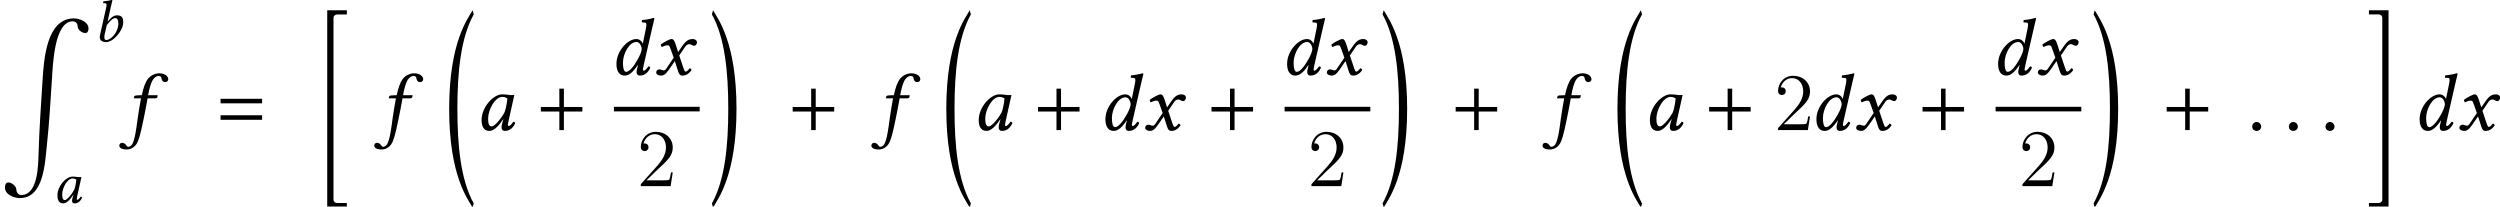 <?xml version='1.0' encoding='UTF-8'?>
<!-- This file was generated by dvisvgm 1.15.1 -->
<svg height='30.215pt' version='1.1' viewBox='11.15 -30.426 365.741 30.215' width='365.741pt' xmlns='http://www.w3.org/2000/svg' xmlns:xlink='http://www.w3.org/1999/xlink'>
<defs>
<path d='M6.811 -2.717V-3.382H4.106V-6.064H3.441V-3.382H0.736V-2.717H3.441V0H4.106V-2.717H6.811Z' id='g9-43'/>
<path d='M6.811 -3.916V-4.58H0.736V-3.916H6.811ZM6.811 -1.507V-2.171H0.736V-1.507H6.811Z' id='g9-61'/>
<path d='M3.919 28.156V27.537H2.513C2.215 27.537 1.965 27.335 1.965 27.037V0.453C1.965 0.155 2.215 -0.048 2.513 -0.048H3.919V-0.667H1.048V28.156H3.919Z' id='g19-34'/>
<path d='M3.275 28.156V-0.667H0.405V-0.06H1.81C2.108 -0.06 2.358 0.143 2.358 0.441V27.037C2.358 27.335 2.108 27.537 1.81 27.537H0.405V28.156H3.275Z' id='g19-35'/>
<path d='M4.192 27.597C2.311 24.202 1.798 19.271 1.798 13.768S2.311 3.335 4.192 -0.06L4.026 -0.667C3.383 0.512 0.596 3.907 0.596 13.768S3.383 27.025 4.026 28.204L4.192 27.597Z' id='g18-32'/>
<path d='M3.954 13.768C3.954 3.907 1.167 0.512 0.524 -0.667L0.357 -0.06C2.239 3.335 2.751 8.266 2.751 13.768S2.239 24.202 0.357 27.597L0.524 28.204C1.167 27.025 3.954 23.63 3.954 13.768Z' id='g18-33'/>
<path d='M12.947 1.477C12.947 0.5 11.637 0 10.827 0C6.777 0 6.42 6.086 6.229 9.004C6.003 12.554 5.753 16.103 5.646 19.664C5.586 21.379 5.598 25.846 3.085 25.846C2.668 25.846 2.394 25.393 2.394 25.072C2.394 24.536 1.715 24 1.215 24C0.81 24 0.727 24.44 0.727 24.75C0.727 25.786 2.037 26.287 2.906 26.287C6.396 26.287 6.575 21.189 6.849 18.64C7.206 15.4 7.385 12.137 7.599 8.885C7.73 7.015 7.897 0.429 10.648 0.429C11.184 0.429 11.363 0.893 11.363 1.179C11.363 1.679 12.006 2.144 12.47 2.144C12.851 2.144 12.947 1.775 12.947 1.477Z' id='g18-90'/>
<path d='M1.575 -0.374C1.575 -0.644 1.349 -0.87 1.088 -0.87S0.609 -0.653 0.609 -0.374C0.609 -0.044 0.905 0.096 1.088 0.096S1.575 -0.052 1.575 -0.374Z' id='g26-58'/>
<use id='g29-97' transform='scale(0.733)' xlink:href='#g5-97'/>
<use id='g29-98' transform='scale(0.733)' xlink:href='#g5-98'/>
<use id='g38-97' xlink:href='#g5-97'/>
<use id='g38-100' xlink:href='#g5-100'/>
<use id='g38-102' xlink:href='#g5-102'/>
<use id='g38-120' xlink:href='#g5-120'/>
<use id='g35-58' transform='scale(1.364)' xlink:href='#g26-58'/>
<path d='M5.26 -2.008H4.997C4.961 -1.805 4.866 -1.148 4.746 -0.956C4.663 -0.849 3.981 -0.849 3.622 -0.849H1.411C1.734 -1.124 2.463 -1.889 2.774 -2.176C4.591 -3.85 5.26 -4.471 5.26 -5.655C5.26 -7.03 4.172 -7.95 2.786 -7.95S0.586 -6.767 0.586 -5.738C0.586 -5.129 1.112 -5.129 1.148 -5.129C1.399 -5.129 1.71 -5.308 1.71 -5.691C1.71 -6.025 1.482 -6.253 1.148 -6.253C1.04 -6.253 1.016 -6.253 0.98 -6.241C1.207 -7.054 1.853 -7.603 2.63 -7.603C3.646 -7.603 4.268 -6.755 4.268 -5.655C4.268 -4.639 3.682 -3.754 3.001 -2.989L0.586 -0.287V0H4.949L5.26 -2.008Z' id='g40-50'/>
<path d='M4.883 -5.157C4.562 -5.193 4.407 -5.229 3.93 -5.229C2.656 -5.229 0.929 -3.359 0.929 -1.489C0.929 -0.822 1.084 0.119 2.084 0.119C2.716 0.119 3.383 -0.536 4.097 -1.596L4.121 -1.572L3.966 -1.072C3.883 -0.798 3.847 -0.56 3.847 -0.417C3.847 -0.191 3.93 0.119 4.335 0.119C5.074 0.119 5.55 -0.357 5.86 -1.036C5.8 -1.143 5.741 -1.227 5.586 -1.227C5.264 -0.786 5.038 -0.596 4.919 -0.596C4.883 -0.596 4.776 -0.619 4.776 -0.762C4.776 -0.869 4.848 -1.203 4.895 -1.429L5.717 -5.133C5.431 -5.133 5.122 -5.098 4.883 -5.157ZM4.288 -2.608C3.704 -1.536 2.787 -0.536 2.406 -0.536C2.001 -0.536 1.882 -1.012 1.882 -1.679C1.882 -2.942 2.87 -4.859 3.966 -4.859C4.216 -4.859 4.478 -4.776 4.705 -4.633C4.705 -4.633 4.586 -3.371 4.288 -2.608Z' id='g5-97'/>
<path d='M3.394 -6.944C3.573 -7.718 3.692 -8.194 3.692 -8.194C3.692 -8.278 3.657 -8.314 3.549 -8.314C3.228 -8.194 2.37 -8.04 1.882 -8.004L1.846 -7.718C1.846 -7.682 1.858 -7.658 1.906 -7.658L2.275 -7.635C2.43 -7.635 2.525 -7.563 2.525 -7.301C2.525 -7.17 2.501 -6.968 2.442 -6.706L1.215 -1.263C1.048 -0.524 1.358 0.119 2.43 0.119C2.799 0.119 3.263 -0.036 3.68 -0.322C4.764 -1.072 5.86 -2.596 5.86 -3.811C5.86 -4.621 5.693 -5.229 4.609 -5.229C3.788 -5.229 3.18 -4.478 2.763 -3.99L2.739 -4.002L3.394 -6.944ZM4.883 -3.585C4.883 -1.858 3.394 -0.298 2.489 -0.298C2.061 -0.298 1.989 -0.762 2.18 -1.572L2.585 -3.287C3.144 -3.942 3.68 -4.669 4.252 -4.669C4.609 -4.669 4.883 -4.395 4.883 -3.585Z' id='g5-98'/>
<path d='M4.109 -2.311C3.526 -1.239 2.847 -0.429 2.382 -0.429C2.001 -0.429 1.918 -1.12 1.918 -1.787C1.918 -3.049 2.811 -4.8 3.907 -4.8C4.359 -4.8 4.657 -4.181 4.657 -3.764C4.657 -3.49 4.455 -2.942 4.109 -2.311ZM4.109 -1.382L4.026 -1.072C3.954 -0.786 3.907 -0.56 3.907 -0.417C3.907 -0.191 3.99 0.119 4.395 0.119C5.133 0.119 5.61 -0.357 5.92 -1.036C5.86 -1.143 5.8 -1.227 5.646 -1.227C5.324 -0.786 5.098 -0.596 4.979 -0.596C4.943 -0.596 4.836 -0.619 4.836 -0.762C4.836 -0.869 4.907 -1.203 4.955 -1.429L6.217 -6.944C6.396 -7.718 6.515 -8.194 6.515 -8.194C6.515 -8.278 6.479 -8.314 6.372 -8.314C6.051 -8.194 5.193 -8.04 4.705 -8.004L4.669 -7.718C4.669 -7.682 4.681 -7.658 4.728 -7.658L5.098 -7.635C5.253 -7.635 5.348 -7.563 5.348 -7.301C5.348 -7.17 5.312 -6.968 5.264 -6.706L4.824 -4.574H4.812C4.669 -4.931 4.324 -5.229 3.871 -5.229C2.596 -5.229 0.965 -3.466 0.965 -1.596C0.965 -0.941 1.131 0.119 2.18 0.119C2.799 0.119 3.359 -0.357 4.073 -1.405L4.109 -1.382Z' id='g5-100'/>
<path d='M2.239 -4.645C2.001 -3.287 1.87 -2.573 1.751 -1.679C1.596 -0.512 1.37 1.405 0.941 2.084C0.81 2.287 0.572 2.442 0.393 2.442C0.202 2.442 0.155 2.323 0.06 2.192C-0.036 2.049 -0.262 1.858 -0.488 1.858C-0.822 1.858 -0.929 2.084 -0.929 2.287C-0.929 2.549 -0.643 2.835 0.167 2.835C0.655 2.835 1.179 2.596 1.548 2.084C1.882 1.62 2.144 0.715 2.608 -1.548C2.799 -2.477 2.99 -3.442 3.168 -4.443L3.204 -4.645H4.312C4.419 -4.645 4.597 -4.693 4.621 -4.788C4.621 -4.788 4.681 -5.038 4.681 -5.05C4.681 -5.086 4.657 -5.11 4.597 -5.11H3.287L3.418 -5.788C3.526 -6.229 3.633 -6.646 3.776 -6.968C4.073 -7.706 4.562 -7.92 4.764 -7.92C5.038 -7.92 5.169 -7.861 5.229 -7.611C5.276 -7.349 5.372 -7.027 5.777 -7.027C6.146 -7.027 6.229 -7.313 6.229 -7.432C6.229 -7.909 5.705 -8.314 4.859 -8.314C4.526 -8.314 3.788 -8.135 3.299 -7.551C2.882 -7.063 2.573 -6.146 2.358 -5.11L1.572 -5.074C1.346 -5.062 1.263 -4.967 1.239 -4.871C1.227 -4.836 1.191 -4.693 1.191 -4.669S1.227 -4.645 1.263 -4.645H2.239Z' id='g5-102'/>
<path d='M2.561 -3.68L2.978 -2.501L1.87 -0.869C1.751 -0.691 1.62 -0.643 1.536 -0.643C1.441 -0.643 1.31 -0.667 1.215 -0.715C1.108 -0.762 0.989 -0.786 0.869 -0.786C0.607 -0.786 0.417 -0.596 0.417 -0.333C0.417 -0.024 0.834 0.119 1.108 0.119C1.513 0.119 1.798 -0.06 2.323 -0.81L3.144 -2.001L3.609 -0.548C3.764 -0.071 3.883 0.119 4.288 0.119C4.705 0.119 5.229 -0.107 5.598 -0.727C5.55 -0.834 5.443 -0.929 5.312 -0.953C5.002 -0.56 4.848 -0.465 4.717 -0.465C4.609 -0.465 4.526 -0.619 4.431 -0.905L3.788 -2.823L4.693 -4.157C4.883 -4.431 5.169 -4.478 5.253 -4.478C5.348 -4.478 5.503 -4.443 5.61 -4.359C5.693 -4.288 5.884 -4.24 6.003 -4.24C6.17 -4.24 6.384 -4.478 6.384 -4.752C6.384 -5.05 6.062 -5.229 5.788 -5.229C5.193 -5.229 4.8 -5.026 4.216 -4.181L3.621 -3.323L3.287 -4.371C3.085 -4.99 2.954 -5.229 2.656 -5.229C2.382 -5.229 1.501 -4.74 1.084 -4.431C1.096 -4.3 1.143 -4.145 1.239 -4.061C1.382 -4.121 1.775 -4.312 2.025 -4.312C2.168 -4.312 2.287 -4.288 2.358 -4.181C2.406 -4.085 2.489 -3.883 2.561 -3.68Z' id='g5-120'/>
</defs>
<g id='page1'>
<use x='11.15' xlink:href='#g18-90' y='-27.736'/>
<use x='24.885' xlink:href='#g29-98' y='-24.352'/>
<use x='18.871' xlink:href='#g29-97' y='-0.757'/>
<use x='29.537' xlink:href='#g38-102' y='-11.393'/>
<use x='42.682' xlink:href='#g9-61' y='-11.393'/>
<use x='57.975' xlink:href='#g19-34' y='-28.262'/>
<use x='66.831' xlink:href='#g38-102' y='-11.393'/>
<use x='76.265' xlink:href='#g18-32' y='-28.262'/>
<use x='80.676' xlink:href='#g38-97' y='-11.393'/>
<use x='89.54' xlink:href='#g9-43' y='-11.393'/>
<use x='100.369' xlink:href='#g38-100' y='-19.487'/>
<use x='106.732' xlink:href='#g38-120' y='-19.487'/>
<rect height='0.669' width='12.541' x='100.967' y='-14.8'/>
<use x='104.311' xlink:href='#g40-50' y='-3.192'/>
<use x='114.942' xlink:href='#g18-33' y='-28.262'/>
<use x='126.38' xlink:href='#g9-43' y='-11.393'/>
<use x='139.56' xlink:href='#g38-102' y='-11.393'/>
<use x='148.994' xlink:href='#g18-32' y='-28.262'/>
<use x='153.405' xlink:href='#g38-97' y='-11.393'/>
<use x='162.269' xlink:href='#g9-43' y='-11.393'/>
<use x='171.903' xlink:href='#g38-100' y='-11.393'/>
<use x='178.265' xlink:href='#g38-120' y='-11.393'/>
<use x='187.655' xlink:href='#g9-43' y='-11.393'/>
<use x='198.484' xlink:href='#g38-100' y='-19.487'/>
<use x='204.847' xlink:href='#g38-120' y='-19.487'/>
<rect height='0.669' width='12.541' x='199.082' y='-14.8'/>
<use x='202.426' xlink:href='#g40-50' y='-3.192'/>
<use x='213.058' xlink:href='#g18-33' y='-28.262'/>
<use x='223.371' xlink:href='#g9-43' y='-11.393'/>
<use x='237.747' xlink:href='#g38-102' y='-11.393'/>
<use x='247.18' xlink:href='#g18-32' y='-28.262'/>
<use x='251.592' xlink:href='#g38-97' y='-11.393'/>
<use x='260.455' xlink:href='#g9-43' y='-11.393'/>
<use x='270.687' xlink:href='#g40-50' y='-11.393'/>
<use x='275.921' xlink:href='#g38-100' y='-11.393'/>
<use x='282.283' xlink:href='#g38-120' y='-11.393'/>
<use x='291.673' xlink:href='#g9-43' y='-11.393'/>
<use x='302.502' xlink:href='#g38-100' y='-19.487'/>
<use x='308.865' xlink:href='#g38-120' y='-19.487'/>
<rect height='0.669' width='12.541' x='303.1' y='-14.8'/>
<use x='306.444' xlink:href='#g40-50' y='-3.192'/>
<use x='317.076' xlink:href='#g18-33' y='-28.262'/>
<use x='327.392' xlink:href='#g9-43' y='-11.393'/>
<use x='339.807' xlink:href='#g35-58' y='-11.393'/>
<use x='345.17' xlink:href='#g35-58' y='-11.393'/>
<use x='350.533' xlink:href='#g35-58' y='-11.393'/>
<use x='357.311' xlink:href='#g19-35' y='-28.262'/>
<use x='364.169' xlink:href='#g38-100' y='-11.393'/>
<use x='370.532' xlink:href='#g38-120' y='-11.393'/>
</g>
</svg>

